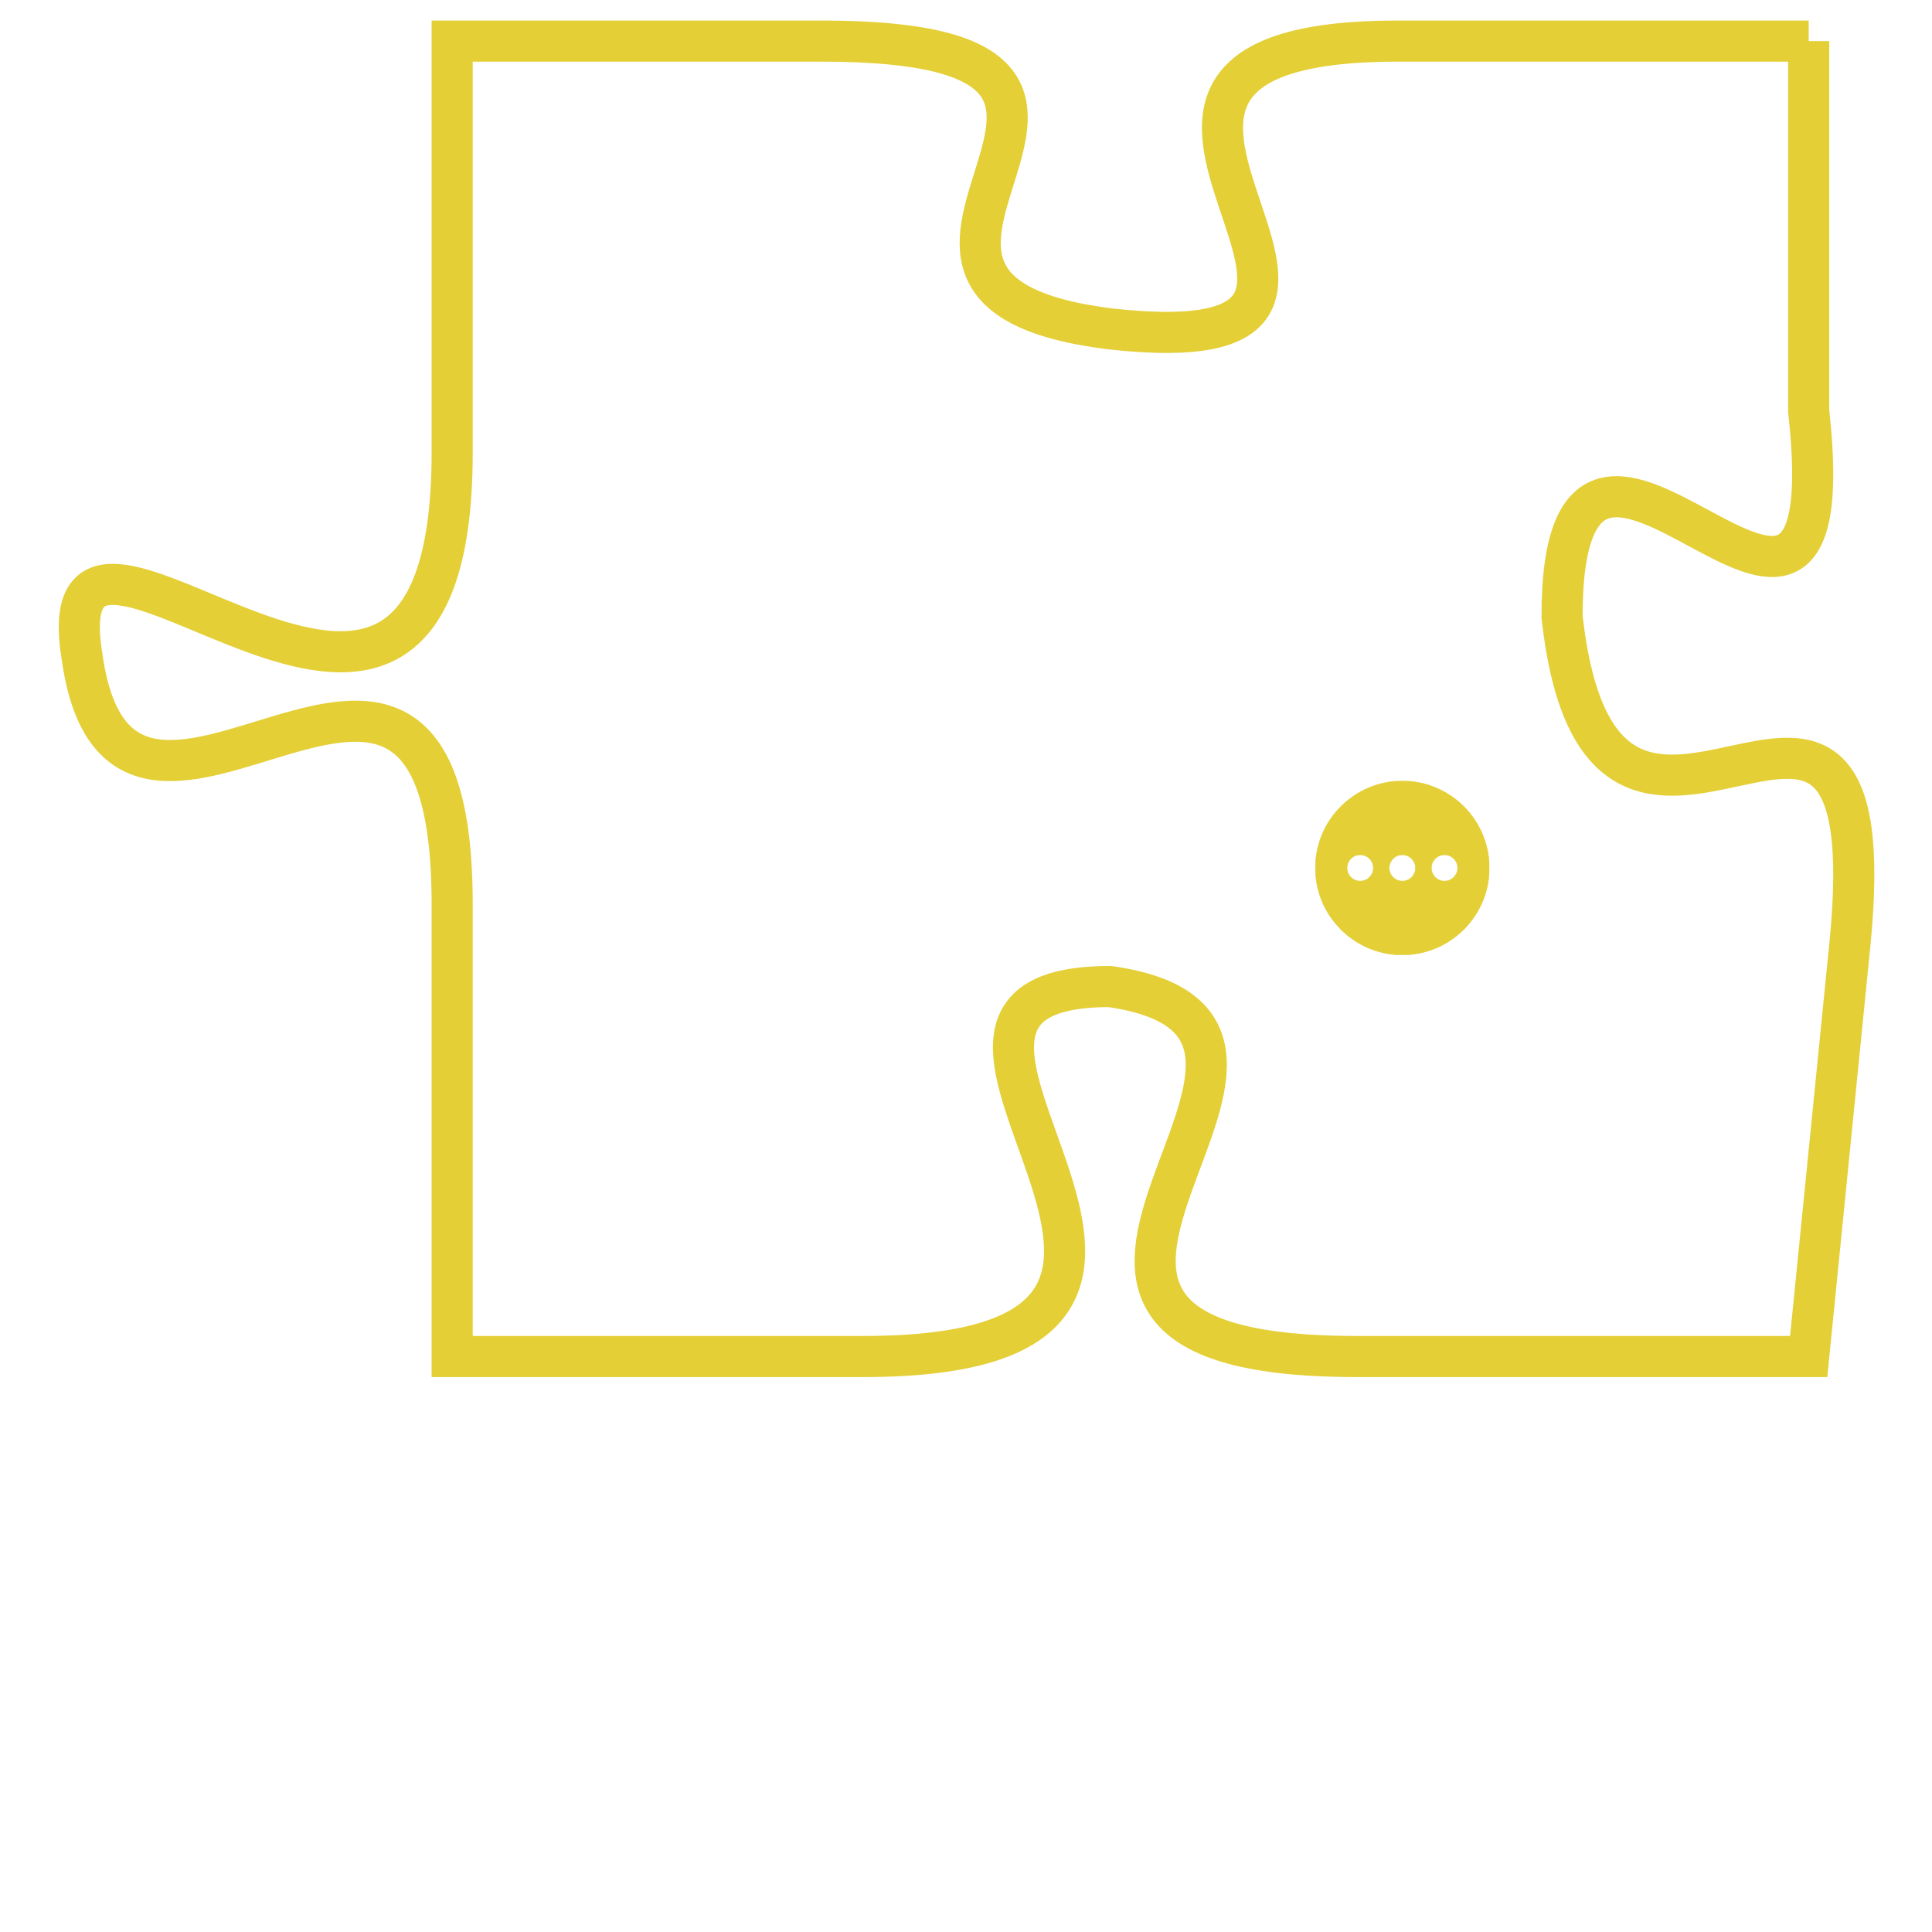 <svg version="1.1" xmlns="http://www.w3.org/2000/svg" xmlns:xlink="http://www.w3.org/1999/xlink" fill="transparent" x="0" y="0" width="350" height="350" preserveAspectRatio="xMinYMin slice"><style type="text/css">.links{fill:transparent;stroke: #E4CF37;}.links:hover{fill:#63D272; opacity:0.4;}</style><defs><g id="allt"><path id="t9616" d="M4191,2336 L4181,2336 C4171,2336 4183,2344 4174,2343 C4166,2342 4177,2336 4167,2336 L4158,2336 4158,2336 L4158,2346 C4158,2357 4148,2345 4149,2351 C4150,2358 4158,2347 4158,2357 L4158,2368 4158,2368 L4168,2368 C4179,2368 4167,2359 4174,2359 C4181,2360 4169,2368 4180,2368 L4191,2368 4191,2368 L4192,2358 C4193,2348 4186,2359 4185,2350 C4185,2342 4192,2354 4191,2345 L4191,2336"/></g><clipPath id="c" clipRule="evenodd" fill="transparent"><use href="#t9616"/></clipPath></defs><svg viewBox="4147 2335 47 34" preserveAspectRatio="xMinYMin meet"><svg width="4380" height="2430"><g><image crossorigin="anonymous" x="0" y="0" href="https://nftpuzzle.license-token.com/assets/completepuzzle.svg" width="100%" height="100%" /><g class="links"><use href="#t9616"/></g></g></svg><svg x="4179" y="2354" height="9%" width="9%" viewBox="0 0 330 330"><g><a xlink:href="https://nftpuzzle.license-token.com/" class="links"><title>See the most innovative NFT based token software licensing project</title><path fill="#E4CF37" id="more" d="M165,0C74.019,0,0,74.019,0,165s74.019,165,165,165s165-74.019,165-165S255.981,0,165,0z M85,190 c-13.785,0-25-11.215-25-25s11.215-25,25-25s25,11.215,25,25S98.785,190,85,190z M165,190c-13.785,0-25-11.215-25-25 s11.215-25,25-25s25,11.215,25,25S178.785,190,165,190z M245,190c-13.785,0-25-11.215-25-25s11.215-25,25-25 c13.785,0,25,11.215,25,25S258.785,190,245,190z"></path></a></g></svg></svg></svg>